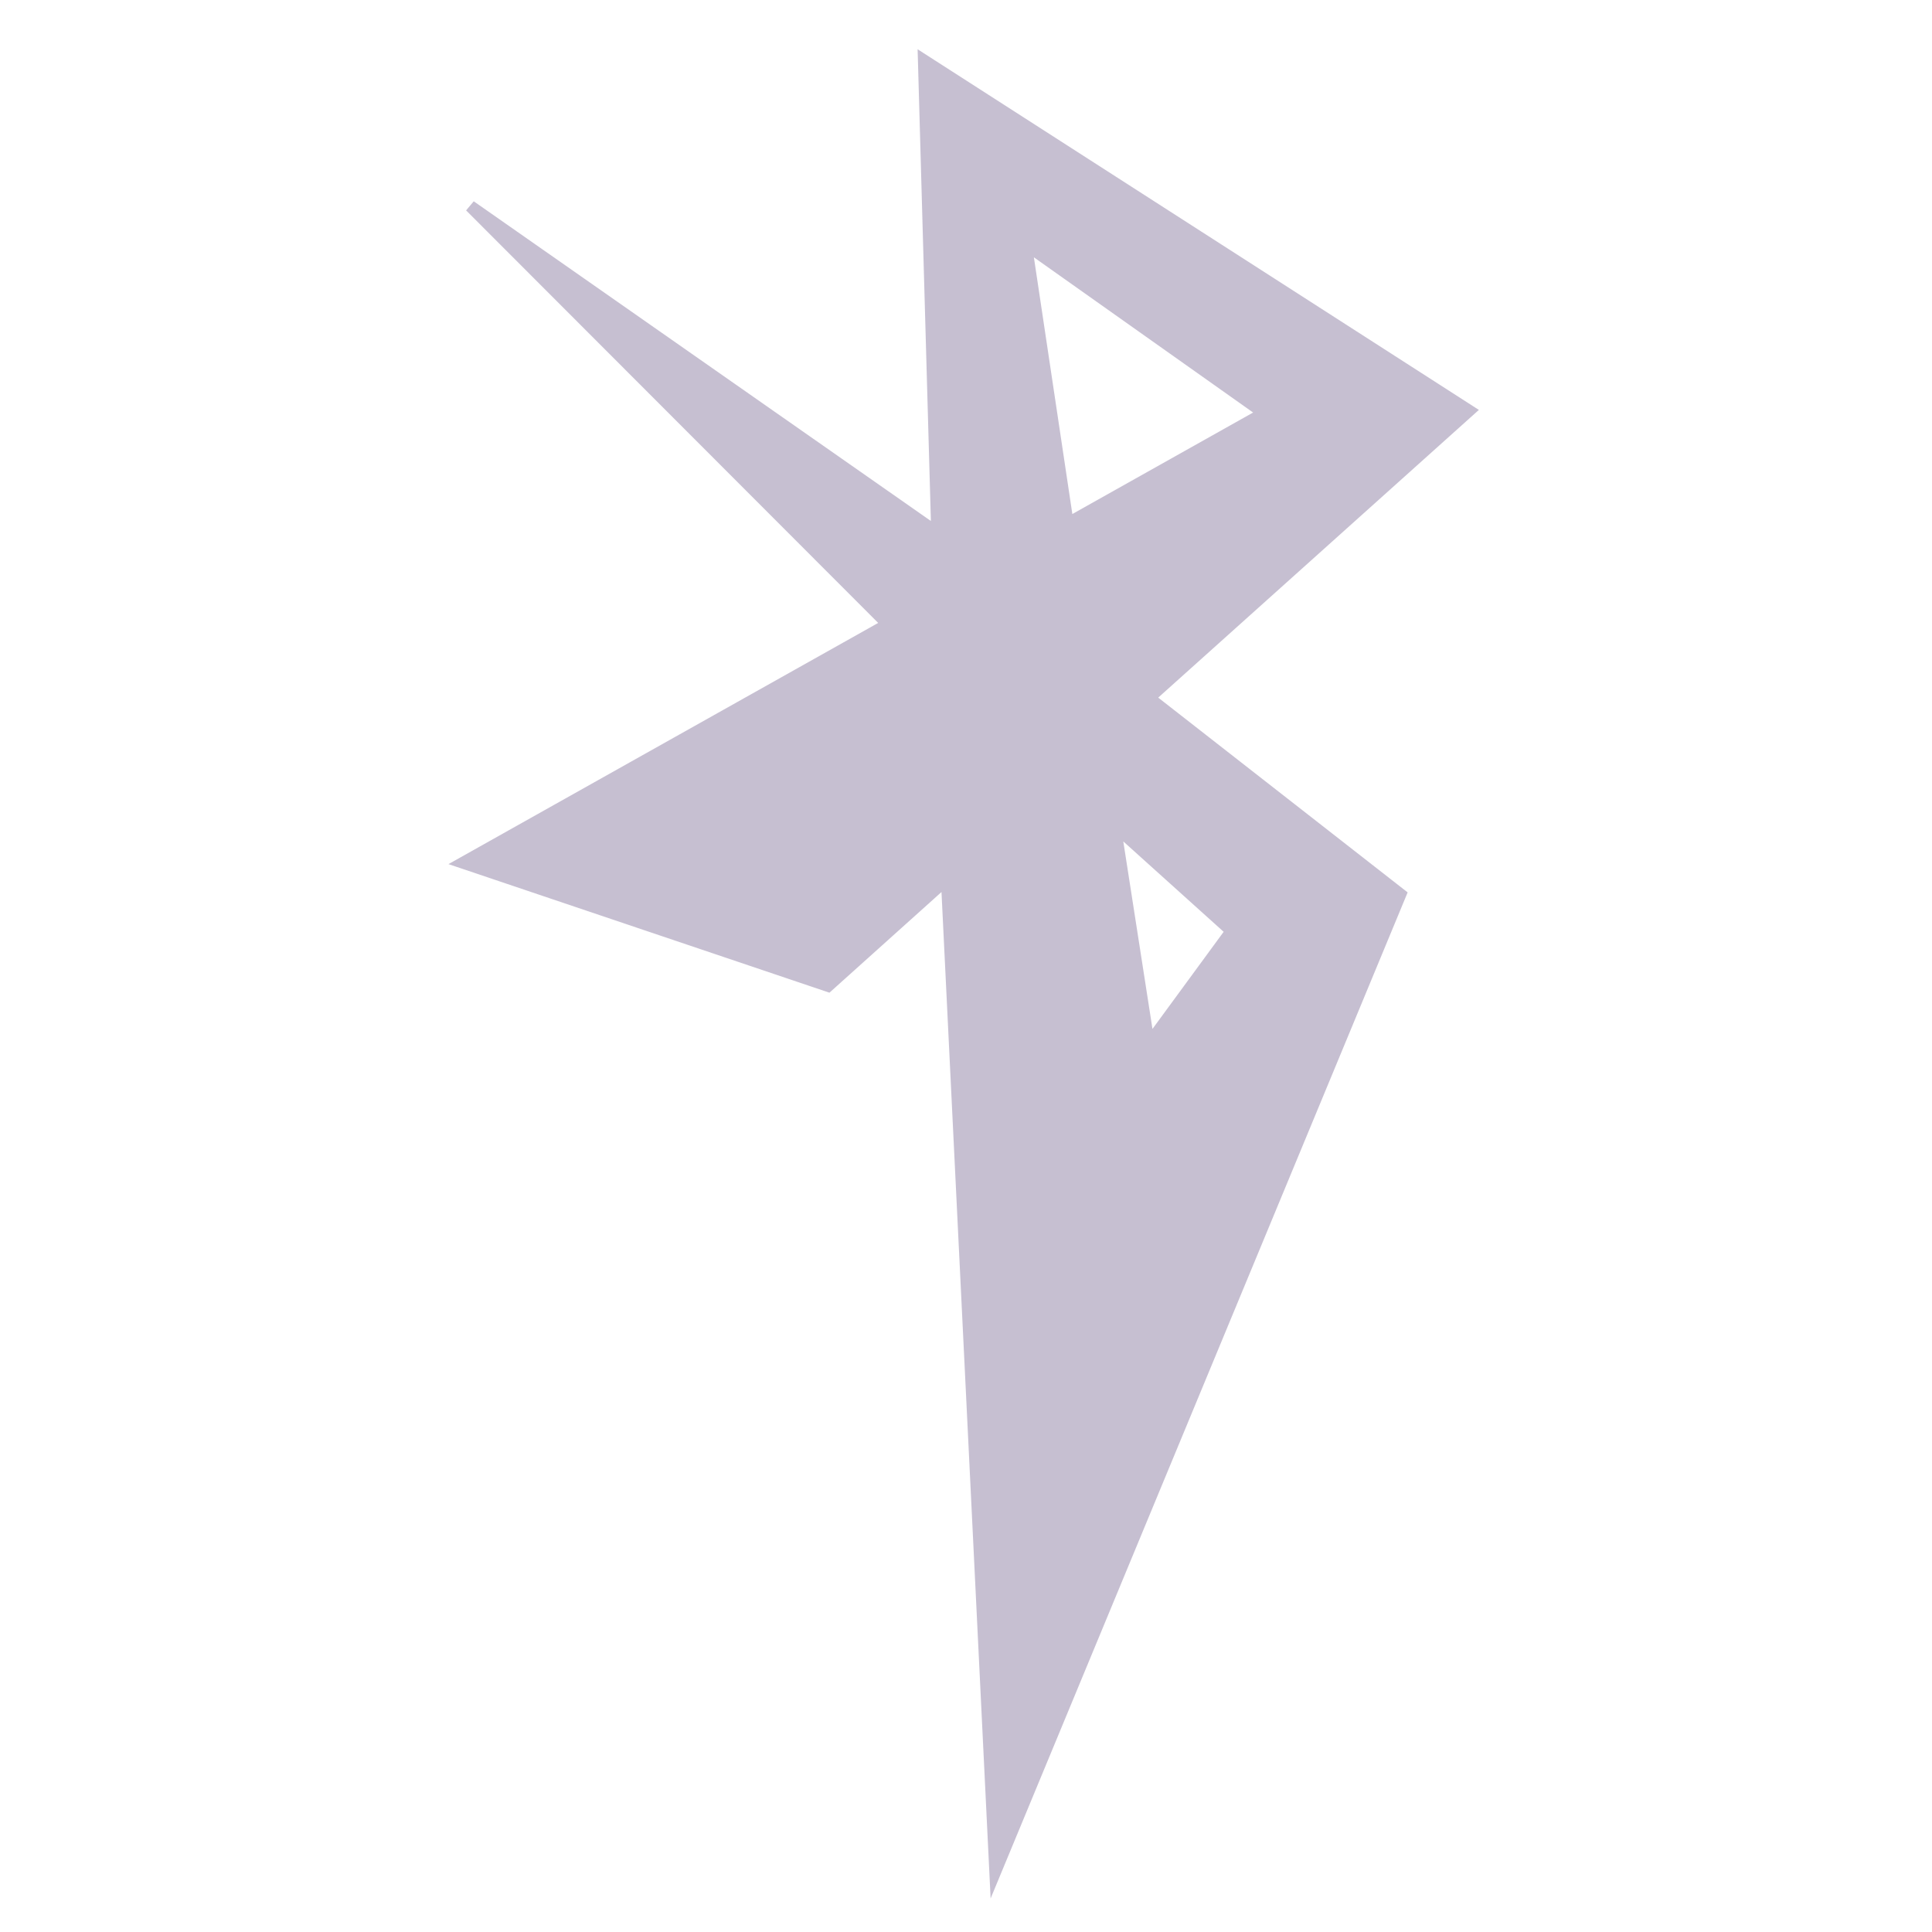 <?xml version="1.0" encoding="UTF-8"?>
<svg id="Layer_2" data-name="Layer 2" xmlns="http://www.w3.org/2000/svg" viewBox="0 0 128 128">
  <defs>
    <style>
      .cls-1 {
        fill: #1b0049;
        stroke: #1b0049;
        stroke-miterlimit: 10;
        stroke-width: .79px;
      }

      .cls-2 {
        opacity: .25;
      }
    </style>
  </defs>
  <g id="bt_base" class="cls-2">
    <path class="cls-1" d="m58.83,41.36l-28.15,15.8,24.18,8.16,7.87-7.07,3.21,65.75,26.84-64.75-16.66-13.01,21.21-19.03L61.21,4l.88,31.29L31.16,13.66l27.67,27.7Zm15.03,13.35l7.74,6.97-5.49,7.49-2.25-14.46Zm-5.89-38.52l15.79,11.18-13.02,7.31-2.77-18.49Z"/>
    <path class="cls-1" d="m71.92,46.4l17.76,13.86-22.09,53.52-2.53-61.22-10.72,9.62-16.85-5.69,25.99-14.58-18.8-16.79,20.05,15.65-1.73-33.26,30.48,20.08-21.55,18.8Zm-3.07-7.5l18.68-11.54-22.01-15.29,3.33,26.83Zm1.43,8.98l4.33,27.77,10.54-14.39-14.86-13.38Z"/>
  </g>
</svg>